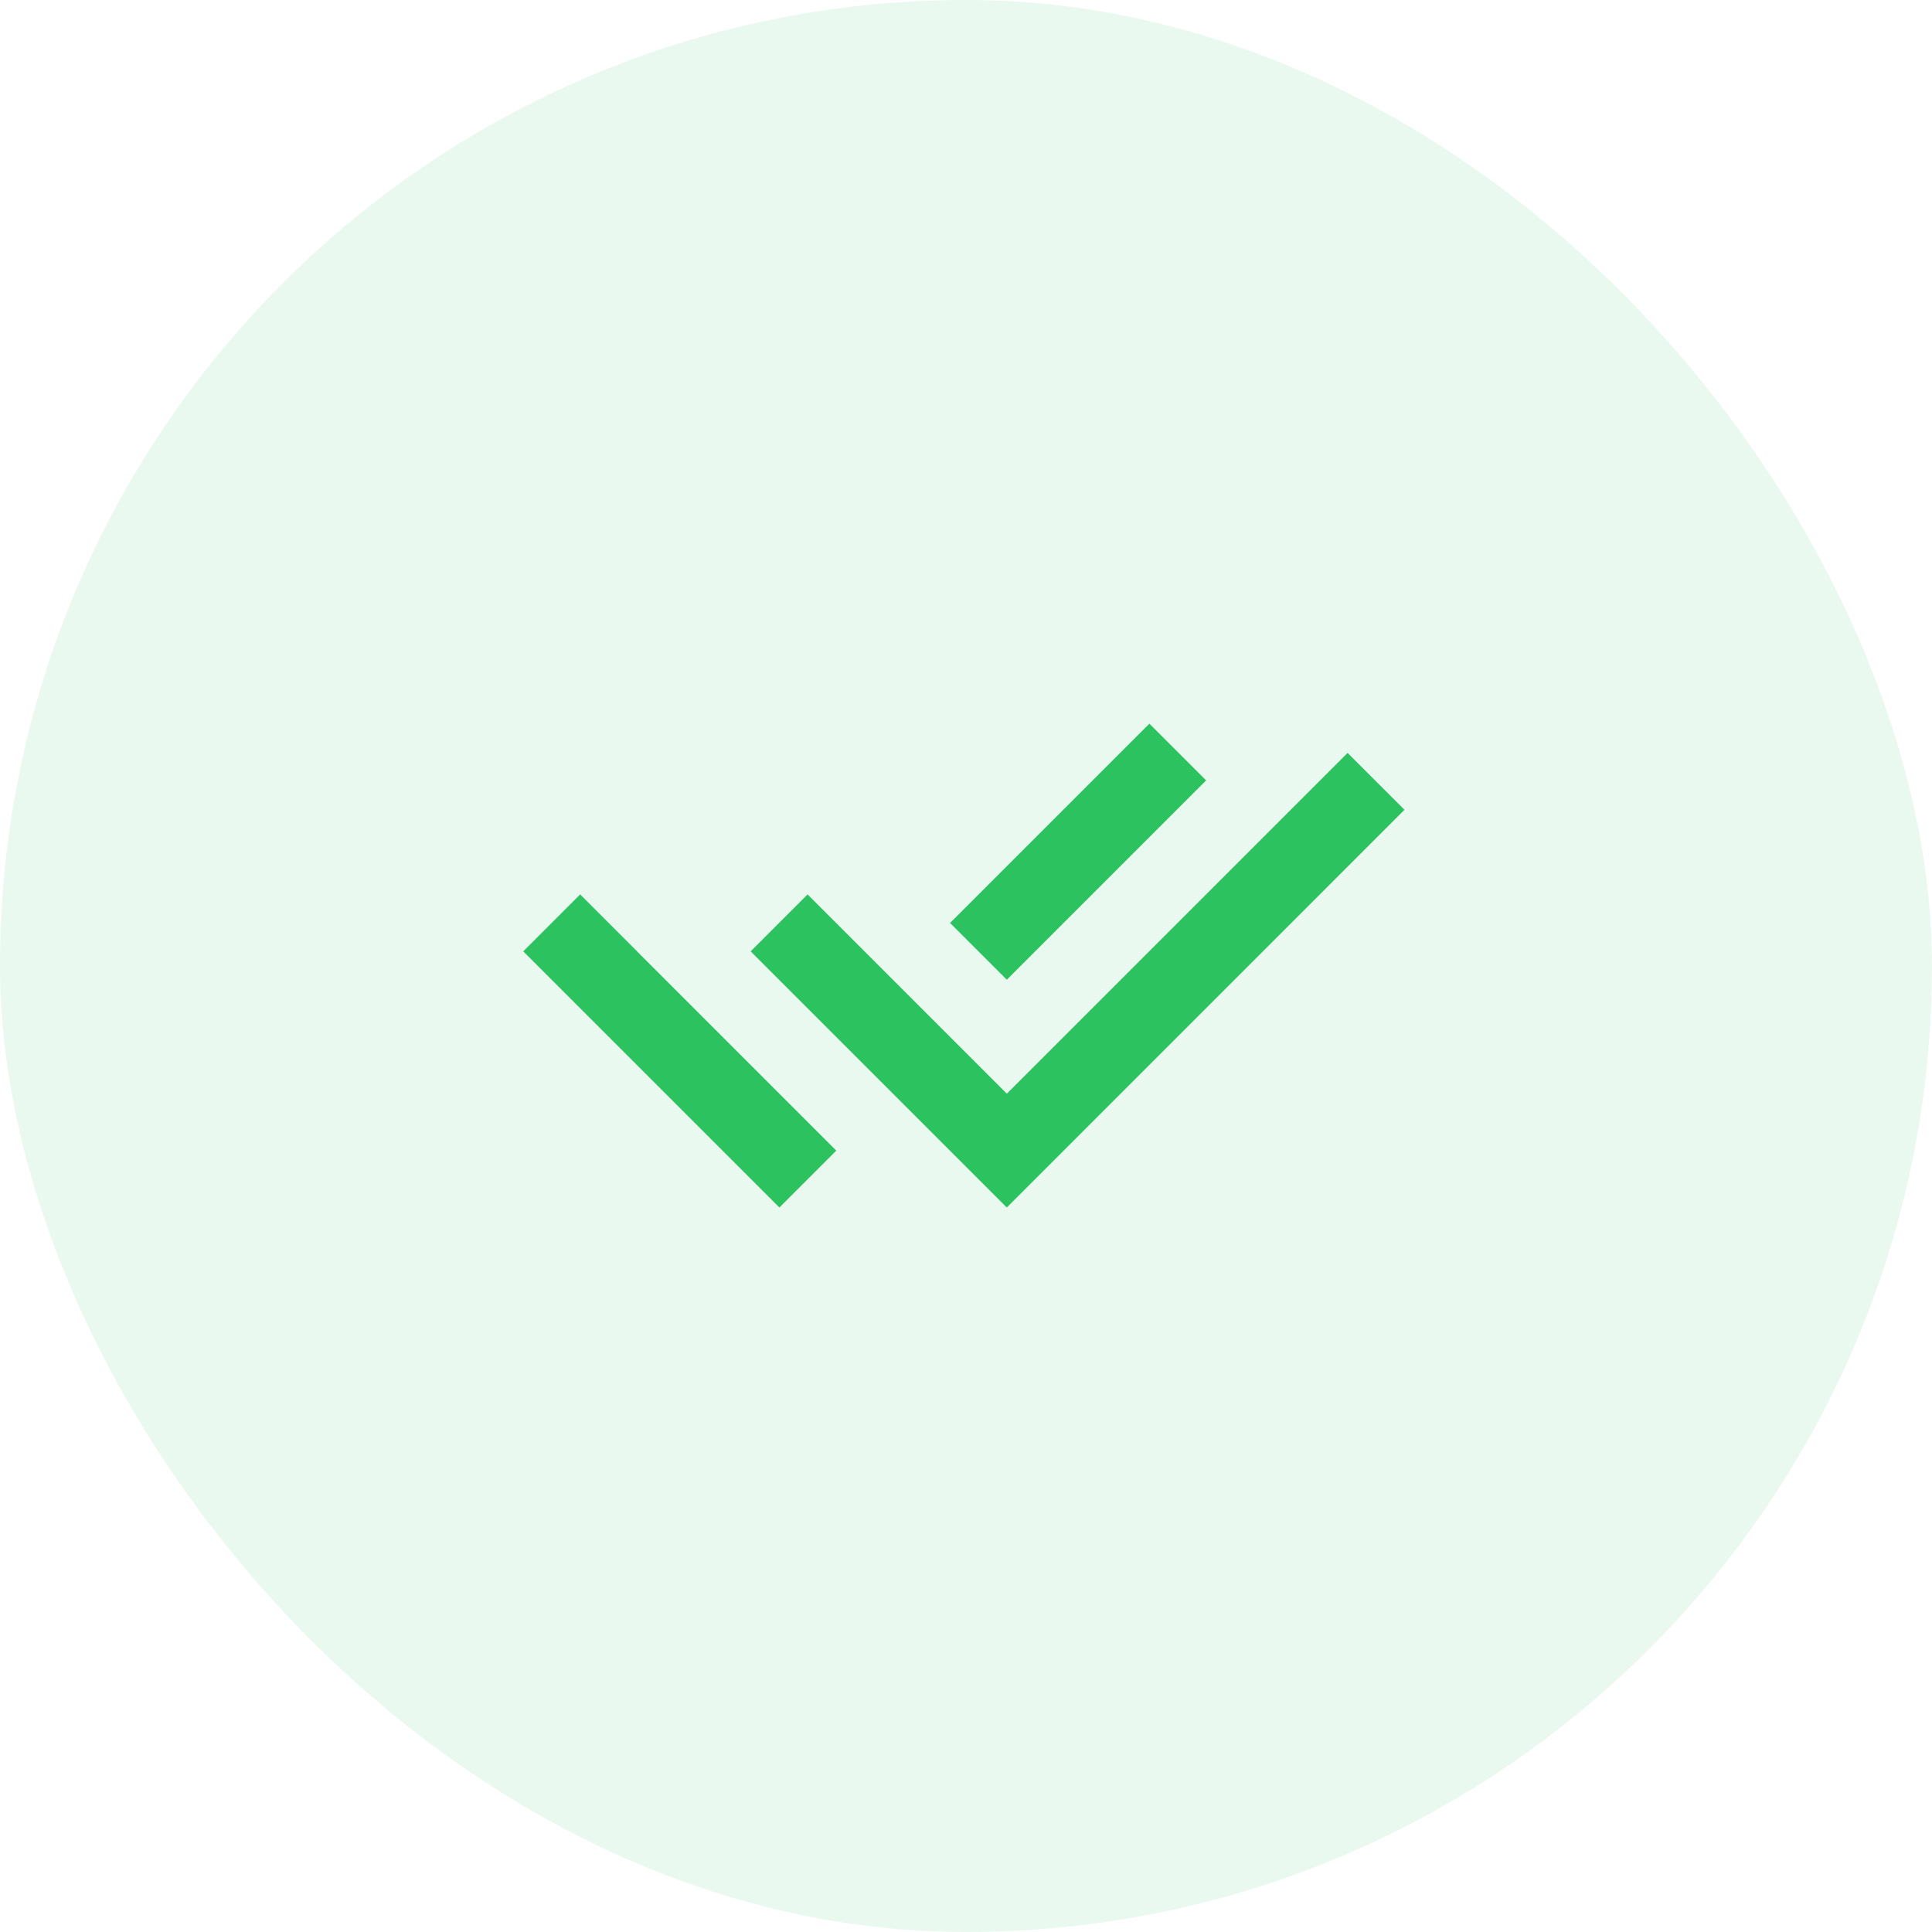 <svg width="48" height="48" viewBox="0 0 48 48" fill="none" xmlns="http://www.w3.org/2000/svg">
<rect width="48" height="48" rx="24" fill="#2CC25F" fill-opacity="0.1"/>
<path d="M23.602 25.759L25.014 27.172L33.48 18.706L34.894 20.119L25.014 30L18.65 23.636L20.064 22.221L22.189 24.346L23.602 25.759V25.759ZM23.604 22.931L28.556 17.979L29.966 19.389L25.014 24.341L23.604 22.931ZM20.777 28.587L19.364 30L13 23.636L14.414 22.221L15.827 23.634L15.826 23.636L20.777 28.587Z" fill="#2CC25F"/>
</svg>
